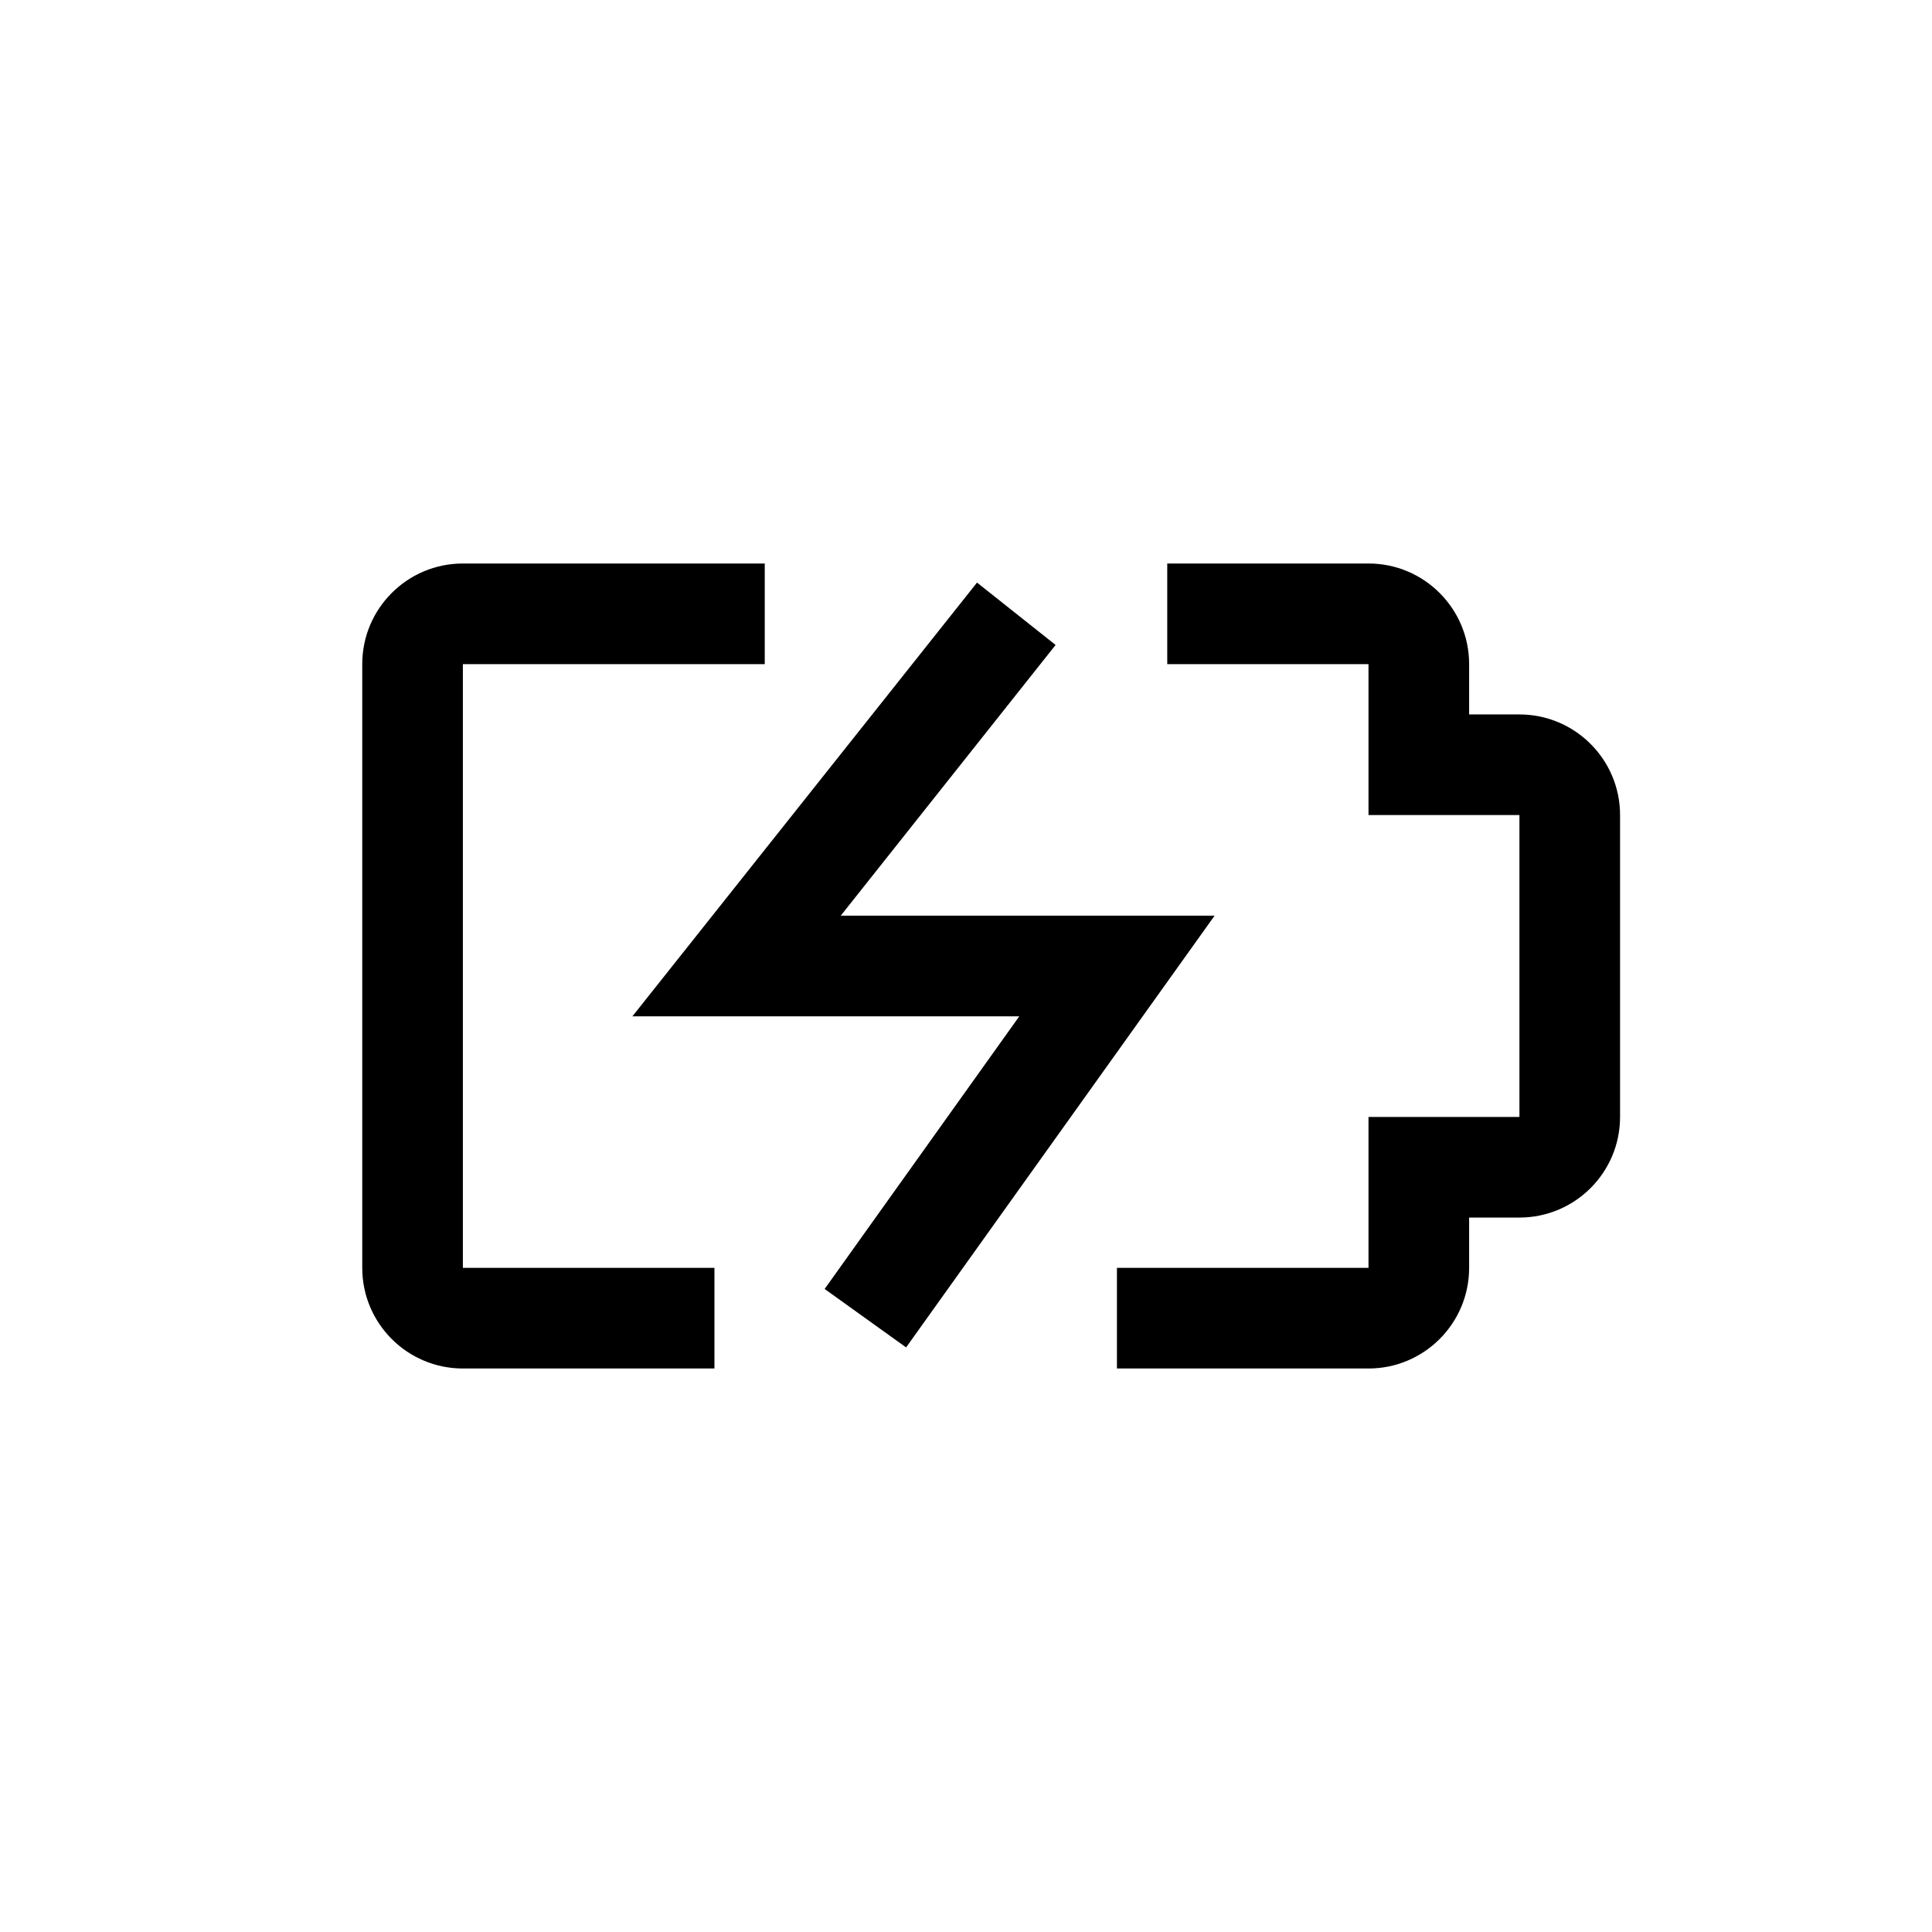 <?xml version="1.0" encoding="UTF-8"?>
<svg width="24px" height="24px" viewBox="0 0 24 24" version="1.1" xmlns="http://www.w3.org/2000/svg" xmlns:xlink="http://www.w3.org/1999/xlink">
    <!-- Generator: Sketch 63.1 (92452) - https://sketch.com -->
    <title>battery_charging</title>
    <desc>Created with Sketch.</desc>
    <g id="battery_charging" stroke="none" stroke-width="1" fill="none" fill-rule="evenodd">
        <path d="M18.875,8.875 L18.25,8.875 L18.25,8.25 C18.25,7.56 17.69,7 17,7 L14.5,7 L14.5,8.25 L17,8.25 L17,10.125 L18.875,10.125 L18.875,13.875 L17,13.875 L17,15.75 L13.875,15.75 L13.875,17 L17,17 C17.69,17 18.25,16.44 18.25,15.75 L18.25,15.125 L18.875,15.125 C19.565,15.125 20.125,14.565 20.125,13.875 L20.125,10.125 C20.125,9.435 19.565,8.875 18.875,8.875 Z M8.875,15.75 L5.75,15.75 L5.75,8.25 L9.5,8.25 L9.5,7 L5.75,7 C5.06,7 4.5,7.56 4.5,8.25 L4.5,15.75 C4.5,16.44 5.06,17 5.75,17 L8.875,17 L8.875,15.75 Z M11.256,16.738 L10.244,16.012 L12.662,12.625 L7.856,12.625 L12.137,7.237 L13.113,8.012 L10.444,11.375 L15.088,11.375 L11.256,16.738 Z" id="Fill" fill="#000000"></path>
    </g>
</svg>